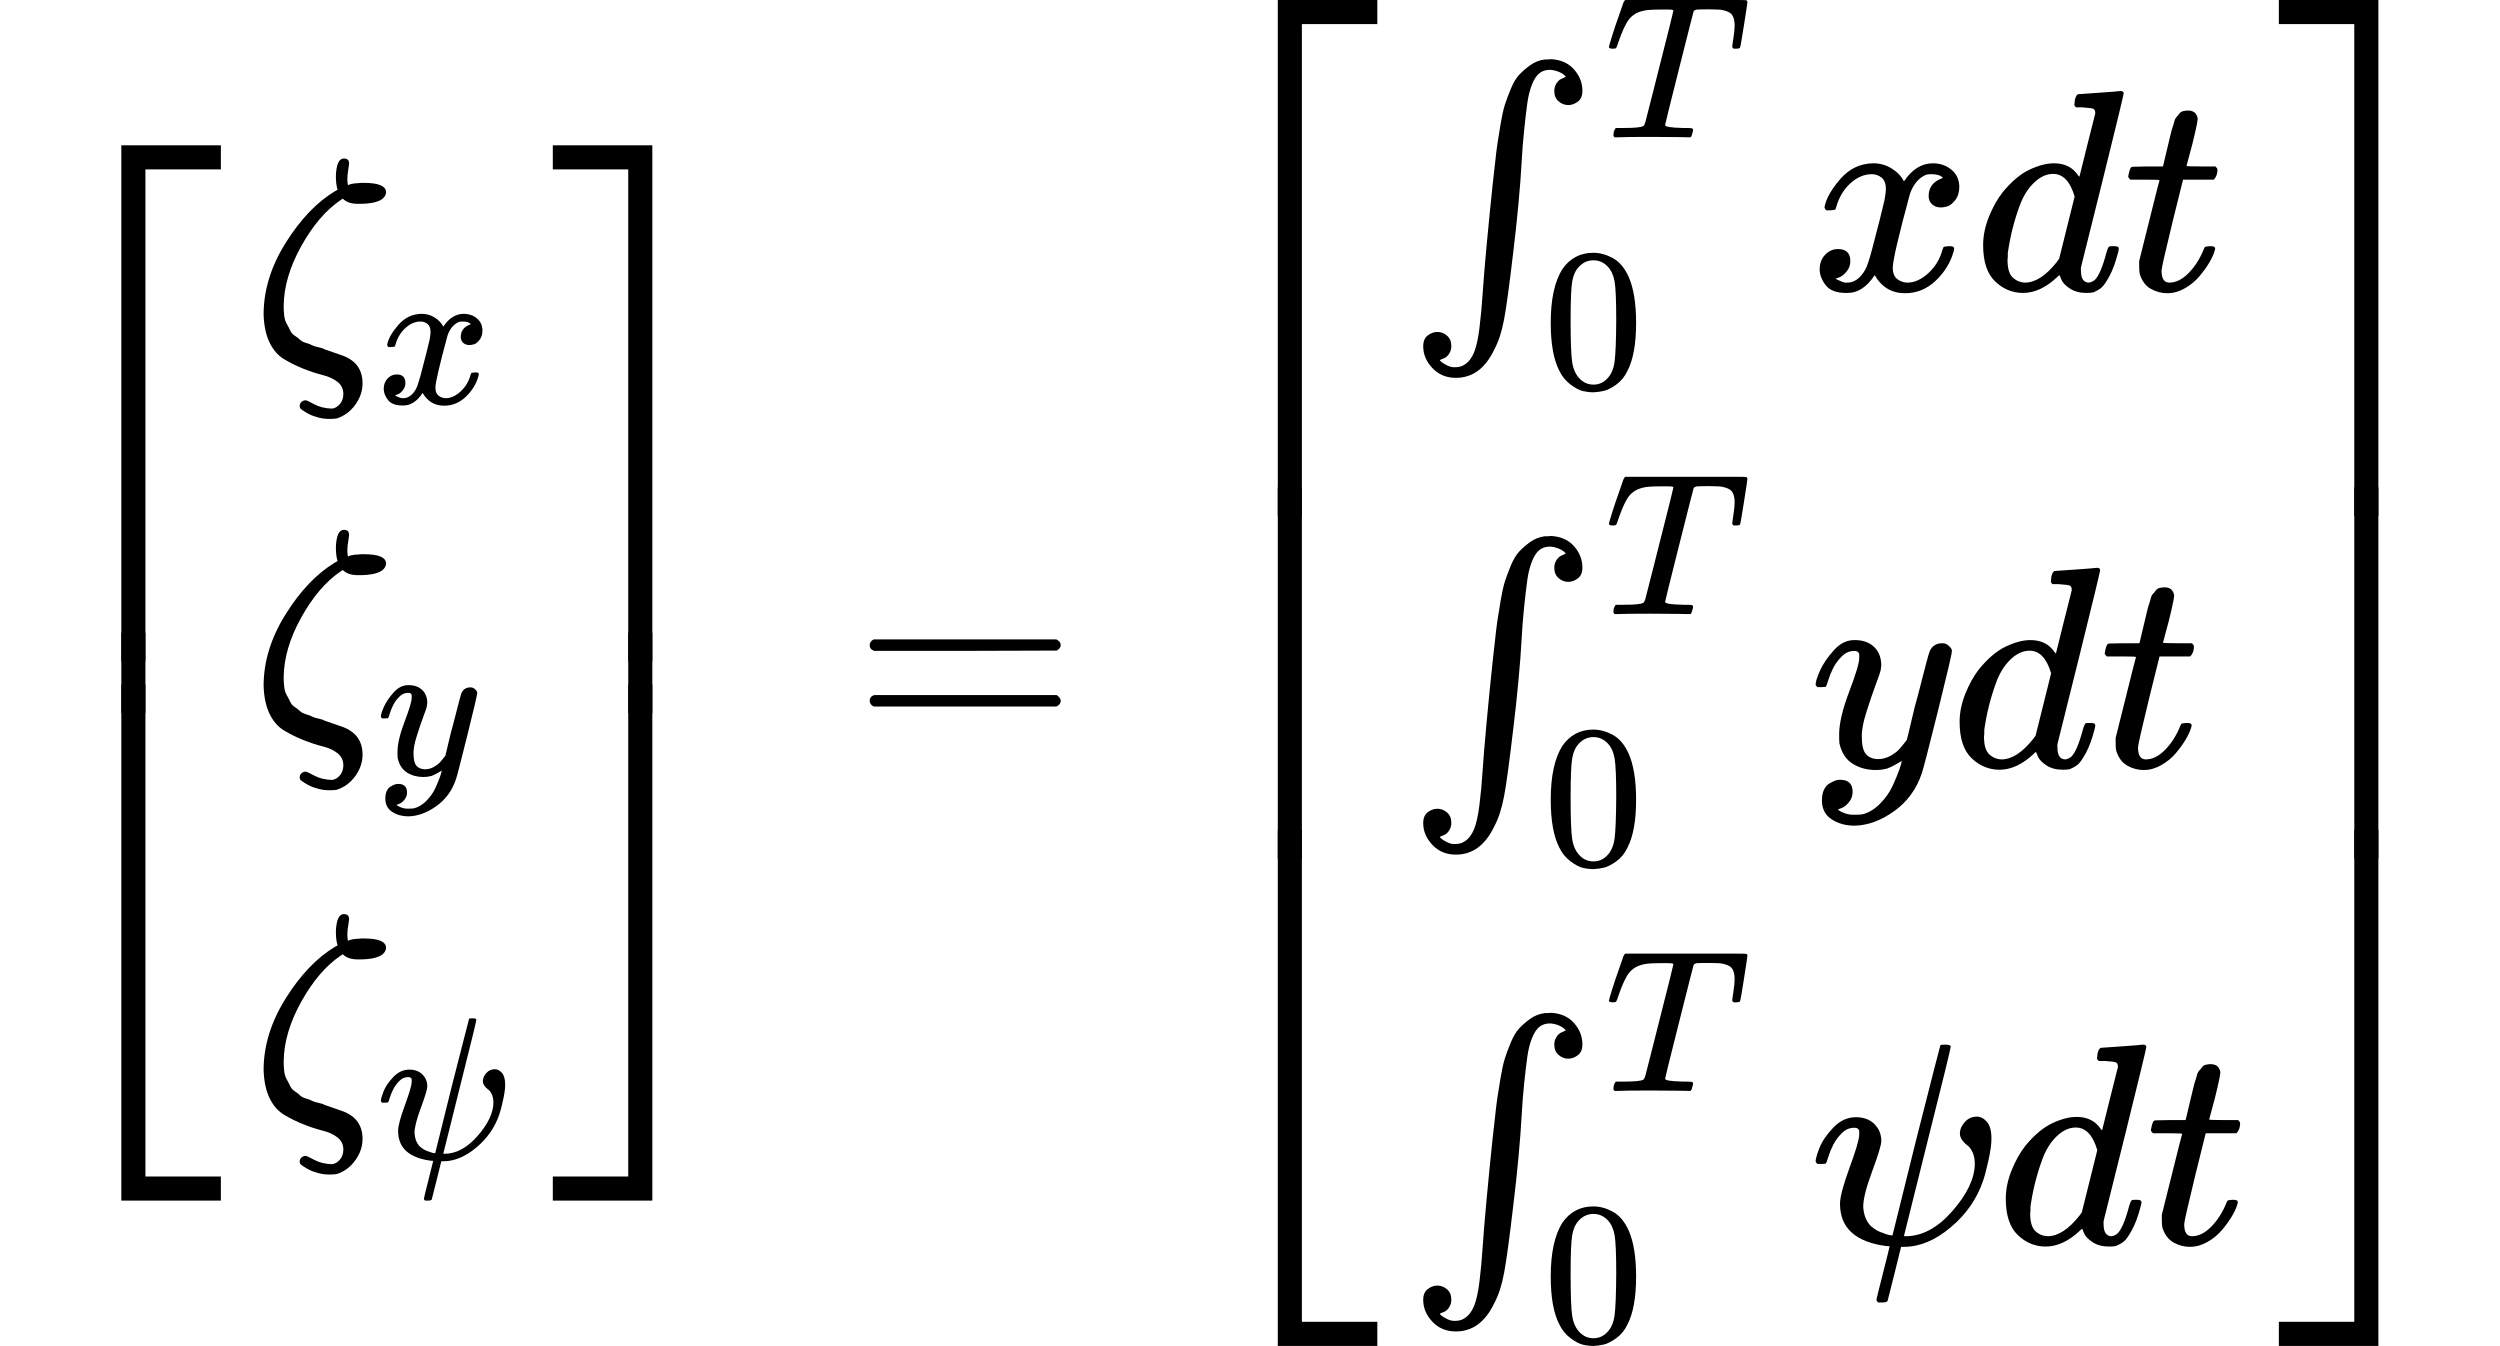 <?xml version="1.0" encoding="UTF-8" standalone="no" ?>
<svg xmlns="http://www.w3.org/2000/svg" width="157.752px" height="84.928px" viewBox="0 -2596.2 8716 4692.4" xmlns:xlink="http://www.w3.org/1999/xlink" style=""><defs><path id="MJX-191-TEX-S4-23A1" d="M319 -645V1154H666V1070H403V-645H319Z"></path><path id="MJX-191-TEX-S4-23A3" d="M319 -644V1155H403V-560H666V-644H319Z"></path><path id="MJX-191-TEX-S4-23A2" d="M319 0V602H403V0H319Z"></path><path id="MJX-191-TEX-I-3B6" d="M296 643Q298 704 324 704Q342 704 342 687Q342 682 339 664T336 633Q336 623 337 618T338 611Q339 612 341 612Q343 614 354 616T374 618L384 619H394Q471 619 471 586Q467 548 386 546H372Q338 546 320 564L311 558Q235 506 175 398T114 190Q114 171 116 155T125 127T137 104T153 86T171 72T192 61T213 53T235 46T256 39L322 16Q389 -10 389 -80Q389 -119 364 -154T300 -202Q292 -204 274 -204Q247 -204 225 -196Q210 -192 193 -182T172 -167Q167 -159 173 -148Q180 -139 191 -139Q195 -139 221 -153T283 -168Q298 -166 310 -152T322 -117Q322 -91 302 -75T250 -51T183 -29T116 4T65 62T44 160Q44 287 121 410T293 590L302 595Q296 613 296 643Z"></path><path id="MJX-191-TEX-I-78" d="M52 289Q59 331 106 386T222 442Q257 442 286 424T329 379Q371 442 430 442Q467 442 494 420T522 361Q522 332 508 314T481 292T458 288Q439 288 427 299T415 328Q415 374 465 391Q454 404 425 404Q412 404 406 402Q368 386 350 336Q290 115 290 78Q290 50 306 38T341 26Q378 26 414 59T463 140Q466 150 469 151T485 153H489Q504 153 504 145Q504 144 502 134Q486 77 440 33T333 -11Q263 -11 227 52Q186 -10 133 -10H127Q78 -10 57 16T35 71Q35 103 54 123T99 143Q142 143 142 101Q142 81 130 66T107 46T94 41L91 40Q91 39 97 36T113 29T132 26Q168 26 194 71Q203 87 217 139T245 247T261 313Q266 340 266 352Q266 380 251 392T217 404Q177 404 142 372T93 290Q91 281 88 280T72 278H58Q52 284 52 289Z"></path><path id="MJX-191-TEX-I-79" d="M21 287Q21 301 36 335T84 406T158 442Q199 442 224 419T250 355Q248 336 247 334Q247 331 231 288T198 191T182 105Q182 62 196 45T238 27Q261 27 281 38T312 61T339 94Q339 95 344 114T358 173T377 247Q415 397 419 404Q432 431 462 431Q475 431 483 424T494 412T496 403Q496 390 447 193T391 -23Q363 -106 294 -155T156 -205Q111 -205 77 -183T43 -117Q43 -95 50 -80T69 -58T89 -48T106 -45Q150 -45 150 -87Q150 -107 138 -122T115 -142T102 -147L99 -148Q101 -153 118 -160T152 -167H160Q177 -167 186 -165Q219 -156 247 -127T290 -65T313 -9T321 21L315 17Q309 13 296 6T270 -6Q250 -11 231 -11Q185 -11 150 11T104 82Q103 89 103 113Q103 170 138 262T173 379Q173 380 173 381Q173 390 173 393T169 400T158 404H154Q131 404 112 385T82 344T65 302T57 280Q55 278 41 278H27Q21 284 21 287Z"></path><path id="MJX-191-TEX-I-3C8" d="M161 441Q202 441 226 417T250 358Q250 338 218 252T187 127Q190 85 214 61Q235 43 257 37Q275 29 288 29H289L371 360Q455 691 456 692Q459 694 472 694Q492 694 492 687Q492 678 411 356Q329 28 329 27T335 26Q421 26 498 114T576 278Q576 302 568 319T550 343T532 361T524 384Q524 405 541 424T583 443Q602 443 618 425T634 366Q634 337 623 288T605 220Q573 125 492 57T329 -11H319L296 -104Q272 -198 272 -199Q270 -205 252 -205H239Q233 -199 233 -197Q233 -192 256 -102T279 -9Q272 -8 265 -8Q106 14 106 139Q106 174 139 264T173 379Q173 380 173 381Q173 390 173 393T169 400T158 404H154Q131 404 112 385T82 344T65 302T57 280Q55 278 41 278H27Q21 284 21 287Q21 299 34 333T82 404T161 441Z"></path><path id="MJX-191-TEX-S4-23A4" d="M0 1070V1154H347V-645H263V1070H0Z"></path><path id="MJX-191-TEX-S4-23A6" d="M263 -560V1155H347V-644H0V-560H263Z"></path><path id="MJX-191-TEX-S4-23A5" d="M263 0V602H347V0H263Z"></path><path id="MJX-191-TEX-N-3D" d="M56 347Q56 360 70 367H707Q722 359 722 347Q722 336 708 328L390 327H72Q56 332 56 347ZM56 153Q56 168 72 173H708Q722 163 722 153Q722 140 707 133H70Q56 140 56 153Z"></path><path id="MJX-191-TEX-SO-222B" d="M113 -244Q113 -246 119 -251T139 -263T167 -269Q186 -269 199 -260Q220 -247 232 -218T251 -133T262 -15T276 155T297 367Q300 390 305 438T314 512T325 580T340 647T361 703T390 751T428 784T479 804Q481 804 488 804T501 805Q552 802 581 769T610 695Q610 669 594 657T561 645Q542 645 527 658T512 694Q512 705 516 714T526 729T538 737T548 742L552 743Q552 745 545 751T525 762T498 768Q475 768 460 756T434 716T418 652T407 559T398 444T387 300T369 133Q349 -38 337 -102T303 -207Q256 -306 169 -306Q119 -306 87 -272T55 -196Q55 -170 71 -158T104 -146Q123 -146 138 -159T153 -195Q153 -206 149 -215T139 -230T127 -238T117 -242L113 -244Z"></path><path id="MJX-191-TEX-I-54" d="M40 437Q21 437 21 445Q21 450 37 501T71 602L88 651Q93 669 101 677H569H659Q691 677 697 676T704 667Q704 661 687 553T668 444Q668 437 649 437Q640 437 637 437T631 442L629 445Q629 451 635 490T641 551Q641 586 628 604T573 629Q568 630 515 631Q469 631 457 630T439 622Q438 621 368 343T298 60Q298 48 386 46Q418 46 427 45T436 36Q436 31 433 22Q429 4 424 1L422 0Q419 0 415 0Q410 0 363 1T228 2Q99 2 64 0H49Q43 6 43 9T45 27Q49 40 55 46H83H94Q174 46 189 55Q190 56 191 56Q196 59 201 76T241 233Q258 301 269 344Q339 619 339 625Q339 630 310 630H279Q212 630 191 624Q146 614 121 583T67 467Q60 445 57 441T43 437H40Z"></path><path id="MJX-191-TEX-N-30" d="M96 585Q152 666 249 666Q297 666 345 640T423 548Q460 465 460 320Q460 165 417 83Q397 41 362 16T301 -15T250 -22Q224 -22 198 -16T137 16T82 83Q39 165 39 320Q39 494 96 585ZM321 597Q291 629 250 629Q208 629 178 597Q153 571 145 525T137 333Q137 175 145 125T181 46Q209 16 250 16Q290 16 318 46Q347 76 354 130T362 333Q362 478 354 524T321 597Z"></path><path id="MJX-191-TEX-I-64" d="M366 683Q367 683 438 688T511 694Q523 694 523 686Q523 679 450 384T375 83T374 68Q374 26 402 26Q411 27 422 35Q443 55 463 131Q469 151 473 152Q475 153 483 153H487H491Q506 153 506 145Q506 140 503 129Q490 79 473 48T445 8T417 -8Q409 -10 393 -10Q359 -10 336 5T306 36L300 51Q299 52 296 50Q294 48 292 46Q233 -10 172 -10Q117 -10 75 30T33 157Q33 205 53 255T101 341Q148 398 195 420T280 442Q336 442 364 400Q369 394 369 396Q370 400 396 505T424 616Q424 629 417 632T378 637H357Q351 643 351 645T353 664Q358 683 366 683ZM352 326Q329 405 277 405Q242 405 210 374T160 293Q131 214 119 129Q119 126 119 118T118 106Q118 61 136 44T179 26Q233 26 290 98L298 109L352 326Z"></path><path id="MJX-191-TEX-I-74" d="M26 385Q19 392 19 395Q19 399 22 411T27 425Q29 430 36 430T87 431H140L159 511Q162 522 166 540T173 566T179 586T187 603T197 615T211 624T229 626Q247 625 254 615T261 596Q261 589 252 549T232 470L222 433Q222 431 272 431H323Q330 424 330 420Q330 398 317 385H210L174 240Q135 80 135 68Q135 26 162 26Q197 26 230 60T283 144Q285 150 288 151T303 153H307Q322 153 322 145Q322 142 319 133Q314 117 301 95T267 48T216 6T155 -11Q125 -11 98 4T59 56Q57 64 57 83V101L92 241Q127 382 128 383Q128 385 77 385H26Z"></path></defs><g stroke="currentColor" fill="currentColor" stroke-width="0" transform="matrix(1 0 0 -1 0 0)"><g data-mml-node="math"><g data-mml-node="mrow"><g data-mml-node="mo"><use xlink:href="#MJX-191-TEX-S4-23A1" transform="translate(104, 935.6)"></use><use xlink:href="#MJX-191-TEX-S4-23A3" transform="translate(104, -945.6)"></use><svg width="667" height="281.2" y="109.4" x="104" viewBox="0 70.3 667 281.2"><use xlink:href="#MJX-191-TEX-S4-23A2" transform="scale(1, 0.701)"></use></svg></g><g data-mml-node="mtable" transform="translate(875, 0)"><g data-mml-node="mtr" transform="translate(0, 1339.6)"><g data-mml-node="mtd"><g data-mml-node="msub"><g data-mml-node="mi"><use xlink:href="#MJX-191-TEX-I-3B6"></use></g><g data-mml-node="TeXAtom" transform="translate(438, -150) scale(0.707)"><g data-mml-node="mi"><use xlink:href="#MJX-191-TEX-I-78"></use></g></g></g></g></g><g data-mml-node="mtr" transform="translate(0, 45)"><g data-mml-node="mtd"><g data-mml-node="msub"><g data-mml-node="mi"><use xlink:href="#MJX-191-TEX-I-3B6"></use></g><g data-mml-node="TeXAtom" transform="translate(438, -150) scale(0.707)"><g data-mml-node="mi"><use xlink:href="#MJX-191-TEX-I-79"></use></g></g></g></g></g><g data-mml-node="mtr" transform="translate(0, -1294.7)"><g data-mml-node="mtd"><g data-mml-node="msub"><g data-mml-node="mi"><use xlink:href="#MJX-191-TEX-I-3B6"></use></g><g data-mml-node="TeXAtom" transform="translate(438, -150) scale(0.707)"><g data-mml-node="mi"><use xlink:href="#MJX-191-TEX-I-3C8"></use></g></g></g></g></g></g><g data-mml-node="mo" transform="translate(1823.3, 0)"><use xlink:href="#MJX-191-TEX-S4-23A4" transform="translate(104, 935.6)"></use><use xlink:href="#MJX-191-TEX-S4-23A6" transform="translate(104, -945.6)"></use><svg width="667" height="281.2" y="109.4" x="104" viewBox="0 70.3 667 281.2"><use xlink:href="#MJX-191-TEX-S4-23A5" transform="scale(1, 0.701)"></use></svg></g></g><g data-mml-node="mo" transform="translate(2976.1, 0)"><use xlink:href="#MJX-191-TEX-N-3D"></use></g><g data-mml-node="mrow" transform="translate(4031.9, 0)"><g data-mml-node="mo"><use xlink:href="#MJX-191-TEX-S4-23A1" transform="translate(104, 1442.2)"></use><use xlink:href="#MJX-191-TEX-S4-23A3" transform="translate(104, -1452.2)"></use><svg width="667" height="1294.4" y="-397.2" x="104" viewBox="0 323.6 667 1294.4"><use xlink:href="#MJX-191-TEX-S4-23A2" transform="scale(1, 3.225)"></use></svg></g><g data-mml-node="mtable" transform="translate(875, 0)"><g data-mml-node="mtr" transform="translate(0, 1584.9)"><g data-mml-node="mtd"><g data-mml-node="msubsup"><g data-mml-node="mo"><use xlink:href="#MJX-191-TEX-SO-222B"></use></g><g data-mml-node="TeXAtom" transform="translate(687.6, 532.6) scale(0.707)"><g data-mml-node="mi"><use xlink:href="#MJX-191-TEX-I-54"></use></g></g><g data-mml-node="TeXAtom" transform="translate(472, -340.9) scale(0.707)"><g data-mml-node="mn"><use xlink:href="#MJX-191-TEX-N-30"></use></g></g></g><g data-mml-node="mi" transform="translate(1402.1, 0)"><use xlink:href="#MJX-191-TEX-I-78"></use></g><g data-mml-node="mi" transform="translate(1974.1, 0)"><use xlink:href="#MJX-191-TEX-I-64"></use></g><g data-mml-node="mi" transform="translate(2494.1, 0)"><use xlink:href="#MJX-191-TEX-I-74"></use></g></g></g><g data-mml-node="mtr" transform="translate(0, -77.4)"><g data-mml-node="mtd"><g data-mml-node="msubsup"><g data-mml-node="mo"><use xlink:href="#MJX-191-TEX-SO-222B"></use></g><g data-mml-node="TeXAtom" transform="translate(687.6, 532.6) scale(0.707)"><g data-mml-node="mi"><use xlink:href="#MJX-191-TEX-I-54"></use></g></g><g data-mml-node="TeXAtom" transform="translate(472, -340.9) scale(0.707)"><g data-mml-node="mn"><use xlink:href="#MJX-191-TEX-N-30"></use></g></g></g><g data-mml-node="mi" transform="translate(1402.1, 0)"><use xlink:href="#MJX-191-TEX-I-79"></use></g><g data-mml-node="mi" transform="translate(1892.1, 0)"><use xlink:href="#MJX-191-TEX-I-64"></use></g><g data-mml-node="mi" transform="translate(2412.1, 0)"><use xlink:href="#MJX-191-TEX-I-74"></use></g></g></g><g data-mml-node="mtr" transform="translate(0, -1739.8)"><g data-mml-node="mtd"><g data-mml-node="msubsup"><g data-mml-node="mo"><use xlink:href="#MJX-191-TEX-SO-222B"></use></g><g data-mml-node="TeXAtom" transform="translate(687.6, 532.6) scale(0.707)"><g data-mml-node="mi"><use xlink:href="#MJX-191-TEX-I-54"></use></g></g><g data-mml-node="TeXAtom" transform="translate(472, -340.9) scale(0.707)"><g data-mml-node="mn"><use xlink:href="#MJX-191-TEX-N-30"></use></g></g></g><g data-mml-node="mi" transform="translate(1402.1, 0)"><use xlink:href="#MJX-191-TEX-I-3C8"></use></g><g data-mml-node="mi" transform="translate(2053.1, 0)"><use xlink:href="#MJX-191-TEX-I-64"></use></g><g data-mml-node="mi" transform="translate(2573.1, 0)"><use xlink:href="#MJX-191-TEX-I-74"></use></g></g></g></g><g data-mml-node="mo" transform="translate(3809.1, 0)"><use xlink:href="#MJX-191-TEX-S4-23A4" transform="translate(104, 1442.2)"></use><use xlink:href="#MJX-191-TEX-S4-23A6" transform="translate(104, -1452.2)"></use><svg width="667" height="1294.4" y="-397.2" x="104" viewBox="0 323.6 667 1294.4"><use xlink:href="#MJX-191-TEX-S4-23A5" transform="scale(1, 3.225)"></use></svg></g></g></g></g></svg>